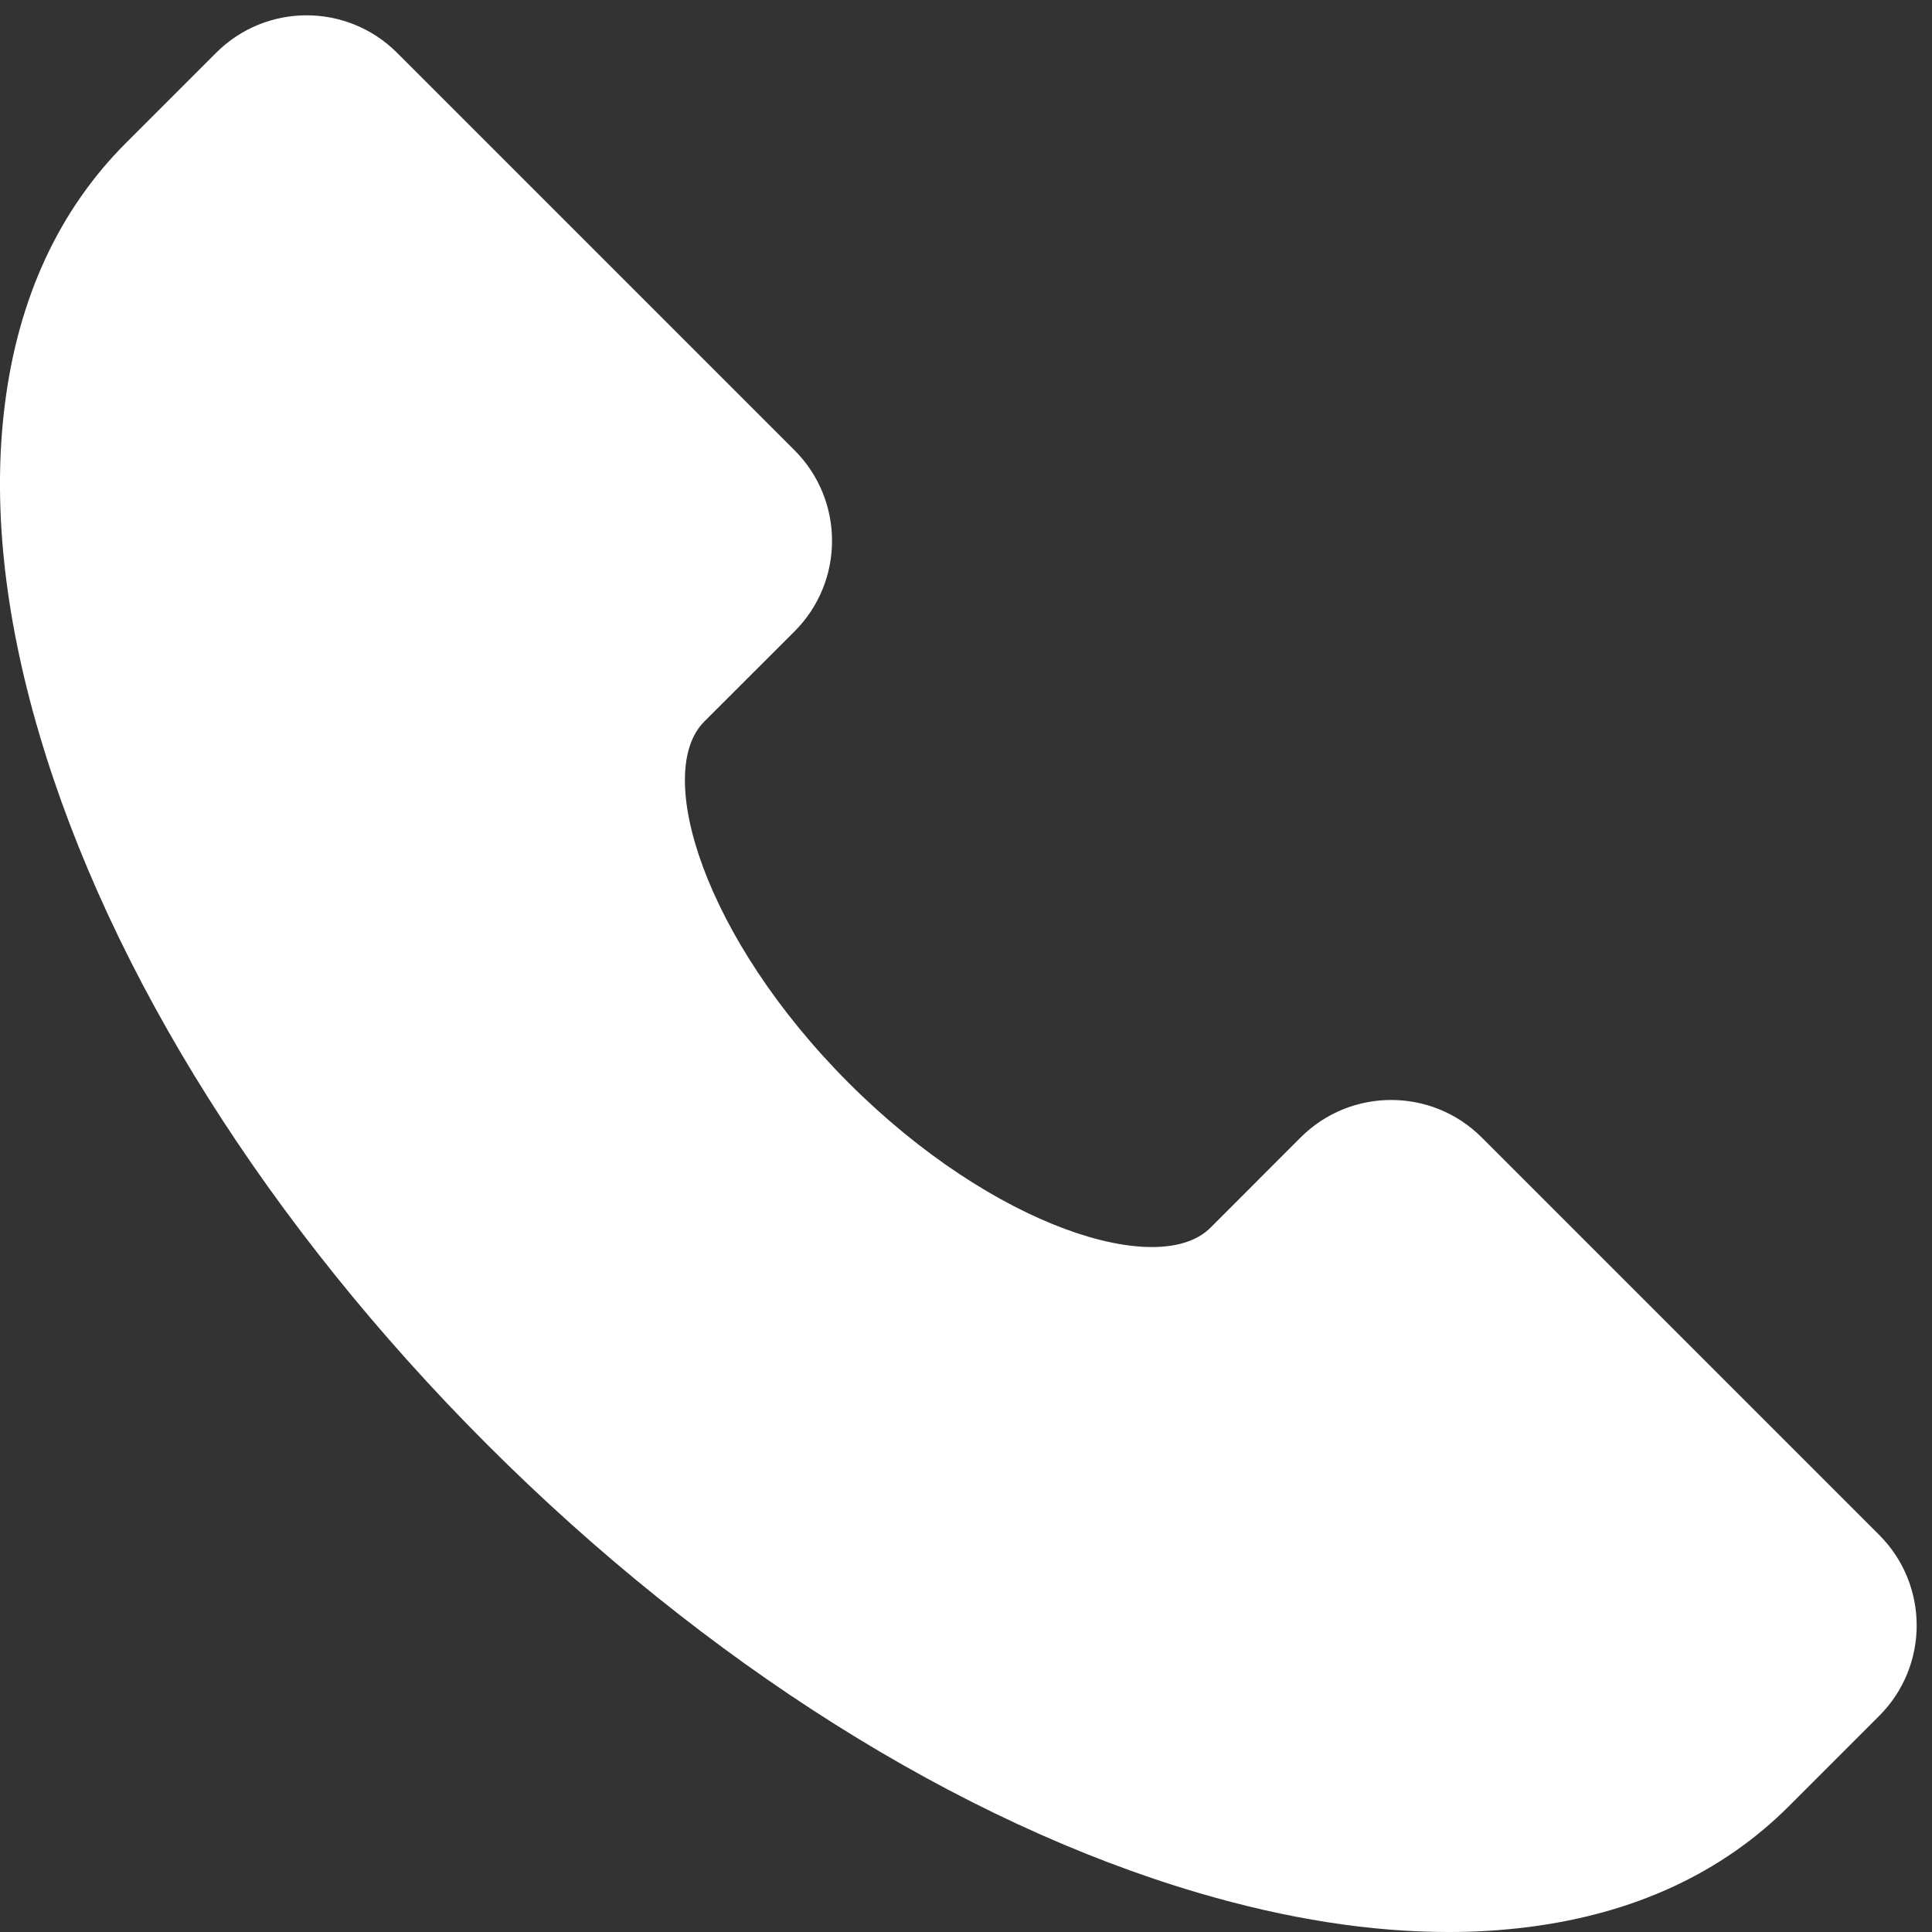 <svg data-v-b976d148="" width="21px" height="21px" viewBox="0 0 21 21" version="1.1" xmlns="http://www.w3.org/2000/svg" xmlns:xlink="http://www.w3.org/1999/xlink"><rect x="0" y="0" width="21" height="21" fill="#333333" stroke="none"/><g data-v-b976d148="" id="页面-1" stroke="none" stroke-width="1" fill="none" fill-rule="evenodd"><g data-v-b976d148="" id="Apple-TV" transform="translate(-1839, -792)" fill="#FFFFFF" fill-rule="nonzero"><g data-v-b976d148="" id="侧边icon" transform="translate(1824, 703)"><g data-v-b976d148="" id="电话" transform="translate(0, 75)"><path data-v-b976d148="" d="M35.427,30.685 L31.104,26.362 C30.561,25.821 29.682,25.821 29.139,26.362 L28.157,27.345 C27.601,27.9 25.802,27.347 24.227,25.773 C22.653,24.198 22.099,22.4 22.655,21.843 L23.638,20.861 C24.179,20.318 24.179,19.439 23.638,18.896 L19.315,14.573 C18.772,14.031 17.893,14.031 17.35,14.573 L16.368,15.555 C15.642,16.281 15.199,17.236 15.053,18.394 C14.917,19.467 15.042,20.671 15.425,21.971 C16.193,24.583 17.923,27.329 20.297,29.703 C22.671,32.076 25.417,33.807 28.028,34.575 C28.99,34.858 29.899,35 30.741,35 C31.03,35.001 31.319,34.983 31.606,34.947 C32.764,34.801 33.719,34.358 34.445,33.632 L35.427,32.65 C35.969,32.107 35.969,31.228 35.427,30.685 Z" id="路径"></path></g></g></g></g></svg>